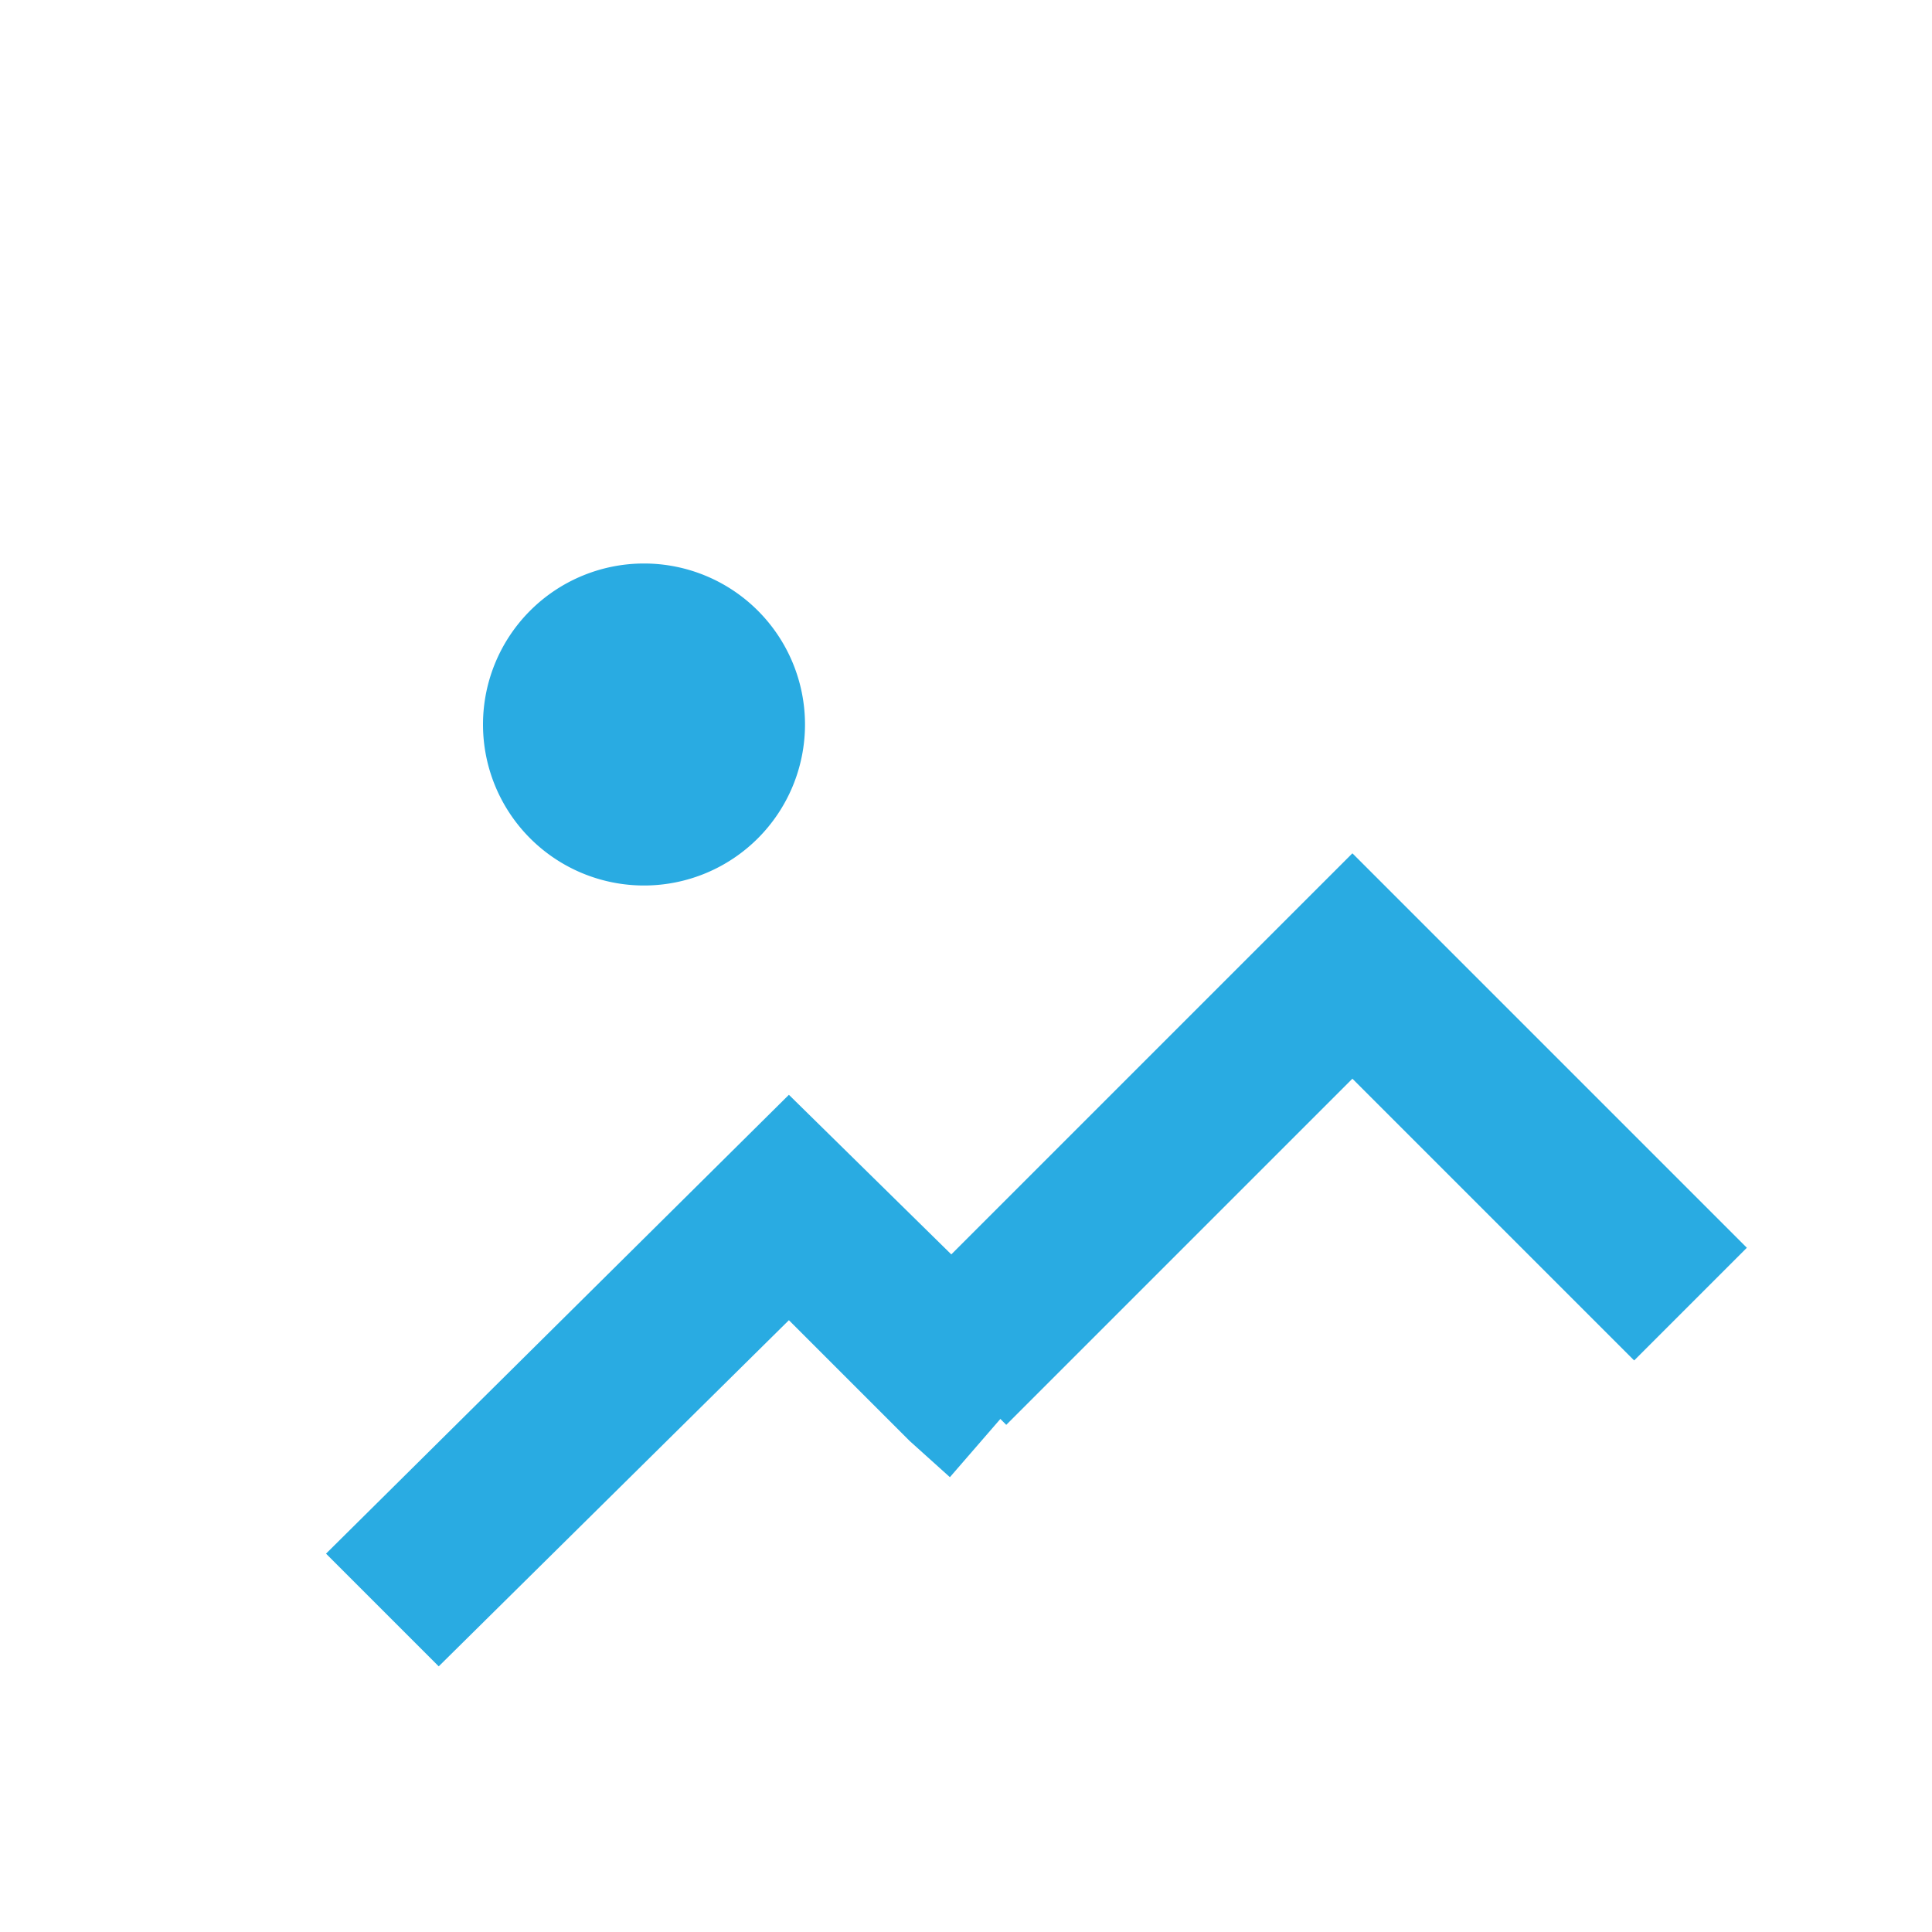 <?xml version="1.0" standalone="no"?><!DOCTYPE svg PUBLIC "-//W3C//DTD SVG 1.1//EN" "http://www.w3.org/Graphics/SVG/1.1/DTD/svg11.dtd"><svg t="1553489595025" class="icon" style="" viewBox="0 0 1024 1024" version="1.1" xmlns="http://www.w3.org/2000/svg" p-id="8779" xmlns:xlink="http://www.w3.org/1999/xlink" width="200" height="200"><defs><style type="text/css"></style></defs><path d="M232.533 883.2l-59.733-59.733 245.333-243.2 123.733 121.6 17.067 17.067-55.467 64-21.333-19.2-64-64z" fill="#29ABE2" p-id="8780"></path><path d="M533.333 755.2l-59.733-59.733 243.2-243.2 209.067 209.067-59.733 59.733-149.333-149.333z" fill="#29ABE2" p-id="8781"></path><path d="M341.333 384m-85.333 0a85.333 85.333 0 1 0 170.667 0 85.333 85.333 0 1 0-170.667 0Z" fill="#29ABE2" p-id="8782"></path><path d="M938.667 896H85.333V128h853.333v768zM170.667 810.667h682.667V213.333H170.667v597.333z" fill="" p-id="8783"></path></svg>